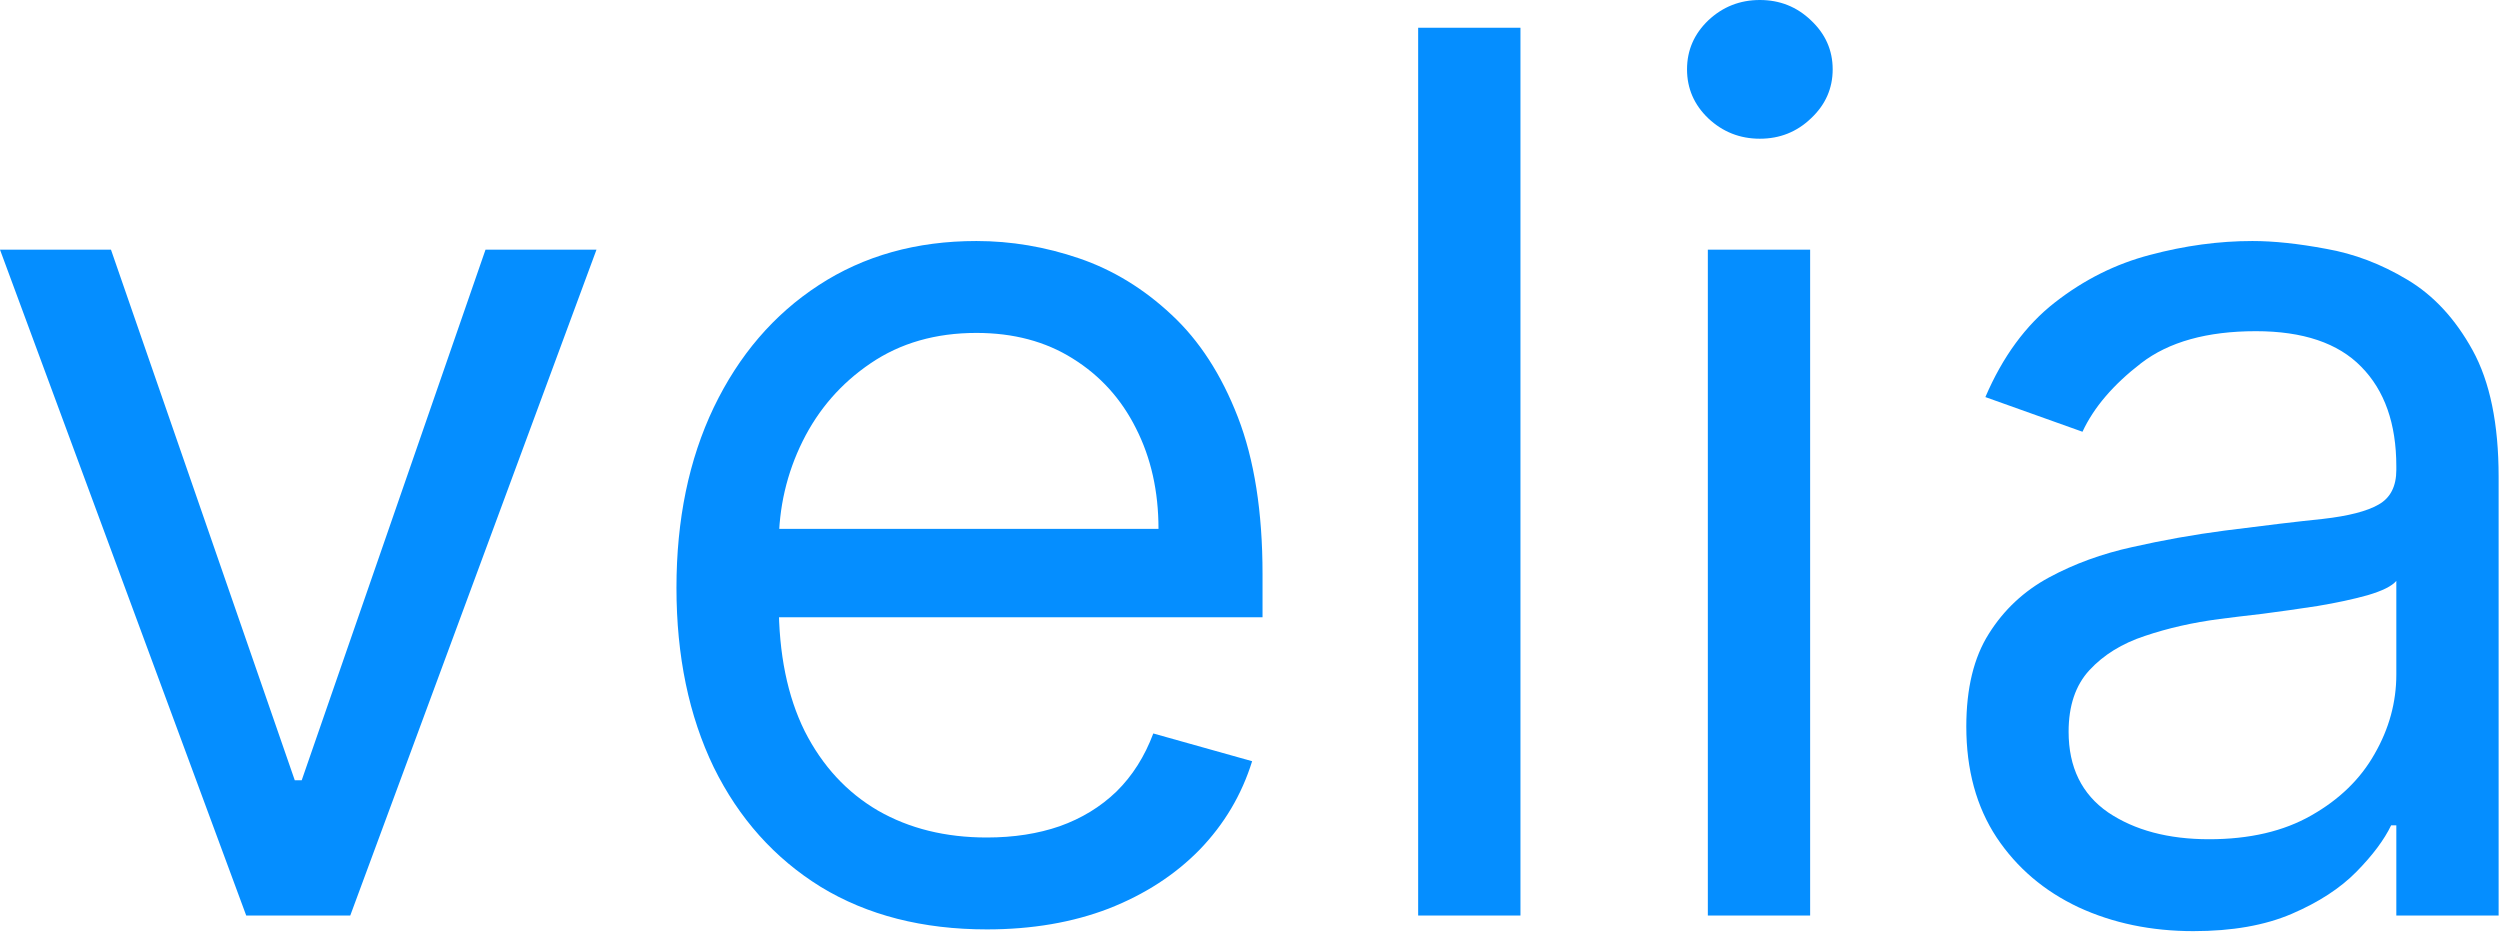 <svg width="512" height="191" viewBox="0 0 512 191" fill="none" xmlns="http://www.w3.org/2000/svg">
<path d="M122.159 51.136L71.733 187.5H50.426L0 51.136H22.727L60.369 159.801H61.79L99.432 51.136H122.159Z" fill="#058EFF"/>
<path d="M202.104 190.341C188.965 190.341 177.631 187.441 168.102 181.641C158.632 175.781 151.323 167.614 146.174 157.138C141.084 146.603 138.539 134.351 138.539 120.384C138.539 106.416 141.084 94.105 146.174 83.452C151.323 72.739 158.484 64.394 167.658 58.416C176.891 52.379 187.663 49.361 199.973 49.361C207.076 49.361 214.089 50.544 221.014 52.912C227.939 55.279 234.242 59.126 239.924 64.453C245.605 69.721 250.133 76.704 253.507 85.405C256.88 94.105 258.567 104.818 258.567 117.543V126.42H153.453V108.31H237.26C237.26 100.616 235.721 93.75 232.644 87.713C229.625 81.676 225.305 76.912 219.682 73.42C214.119 69.928 207.549 68.182 199.973 68.182C191.628 68.182 184.408 70.253 178.311 74.396C172.275 78.48 167.628 83.807 164.373 90.376C161.118 96.946 159.49 103.989 159.49 111.506V123.58C159.49 133.878 161.266 142.608 164.817 149.769C168.427 156.871 173.429 162.287 179.821 166.016C186.213 169.685 193.641 171.52 202.104 171.52C207.608 171.52 212.58 170.75 217.019 169.212C221.517 167.614 225.394 165.246 228.649 162.109C231.904 158.913 234.419 154.948 236.195 150.213L256.436 155.895C254.306 162.76 250.725 168.797 245.694 174.006C240.663 179.155 234.449 183.179 227.051 186.08C219.653 188.92 211.337 190.341 202.104 190.341Z" fill="#058EFF"/>
<path d="M311.39 5.682V187.5H290.439V5.682H311.39Z" fill="#058EFF"/>
<path d="M349.765 187.5V51.136H370.716V187.5H349.765ZM360.418 28.409C356.334 28.409 352.813 27.018 349.854 24.236C346.953 21.455 345.503 18.111 345.503 14.204C345.503 10.298 346.953 6.954 349.854 4.173C352.813 1.391 356.334 0 360.418 0C364.502 0 367.994 1.391 370.894 4.173C373.853 6.954 375.333 10.298 375.333 14.204C375.333 18.111 373.853 21.455 370.894 24.236C367.994 27.018 364.502 28.409 360.418 28.409Z" fill="#058EFF"/>
<path d="M449.219 190.696C440.578 190.696 432.736 189.068 425.693 185.813C418.649 182.499 413.056 177.734 408.913 171.52C404.77 165.246 402.699 157.67 402.699 148.793C402.699 140.98 404.238 134.647 407.315 129.794C410.393 124.882 414.506 121.035 419.656 118.253C424.805 115.471 430.486 113.4 436.701 112.038C442.975 110.618 449.278 109.493 455.611 108.665C463.897 107.599 470.614 106.8 475.764 106.268C480.972 105.676 484.76 104.699 487.127 103.338C489.554 101.977 490.767 99.609 490.767 96.236V95.526C490.767 86.766 488.37 79.96 483.576 75.106C478.841 70.253 471.65 67.827 462.003 67.827C452.001 67.827 444.158 70.017 438.477 74.396C432.795 78.776 428.8 83.452 426.492 88.423L406.605 81.321C410.156 73.035 414.891 66.584 420.81 61.967C426.787 57.292 433.298 54.036 440.341 52.202C447.443 50.308 454.427 49.361 461.293 49.361C465.672 49.361 470.703 49.894 476.385 50.959C482.126 51.965 487.66 54.066 492.987 57.262C498.372 60.458 502.841 65.282 506.392 71.733C509.943 78.184 511.719 86.825 511.719 97.656V187.5H490.767V169.034H489.702C488.281 171.993 485.914 175.16 482.599 178.533C479.285 181.907 474.876 184.777 469.371 187.145C463.867 189.512 457.15 190.696 449.219 190.696ZM452.415 171.875C460.701 171.875 467.685 170.247 473.367 166.992C479.108 163.737 483.428 159.535 486.328 154.386C489.287 149.237 490.767 143.821 490.767 138.139V118.963C489.879 120.028 487.926 121.005 484.908 121.893C481.948 122.721 478.516 123.461 474.609 124.112C470.762 124.704 467.004 125.237 463.335 125.71C459.724 126.125 456.795 126.48 454.545 126.776C449.1 127.486 444.01 128.64 439.276 130.238C434.6 131.777 430.812 134.115 427.912 137.251C425.071 140.329 423.651 144.531 423.651 149.858C423.651 157.138 426.344 162.642 431.729 166.371C437.175 170.04 444.07 171.875 452.415 171.875Z" fill="#058EFF"/>
</svg>
